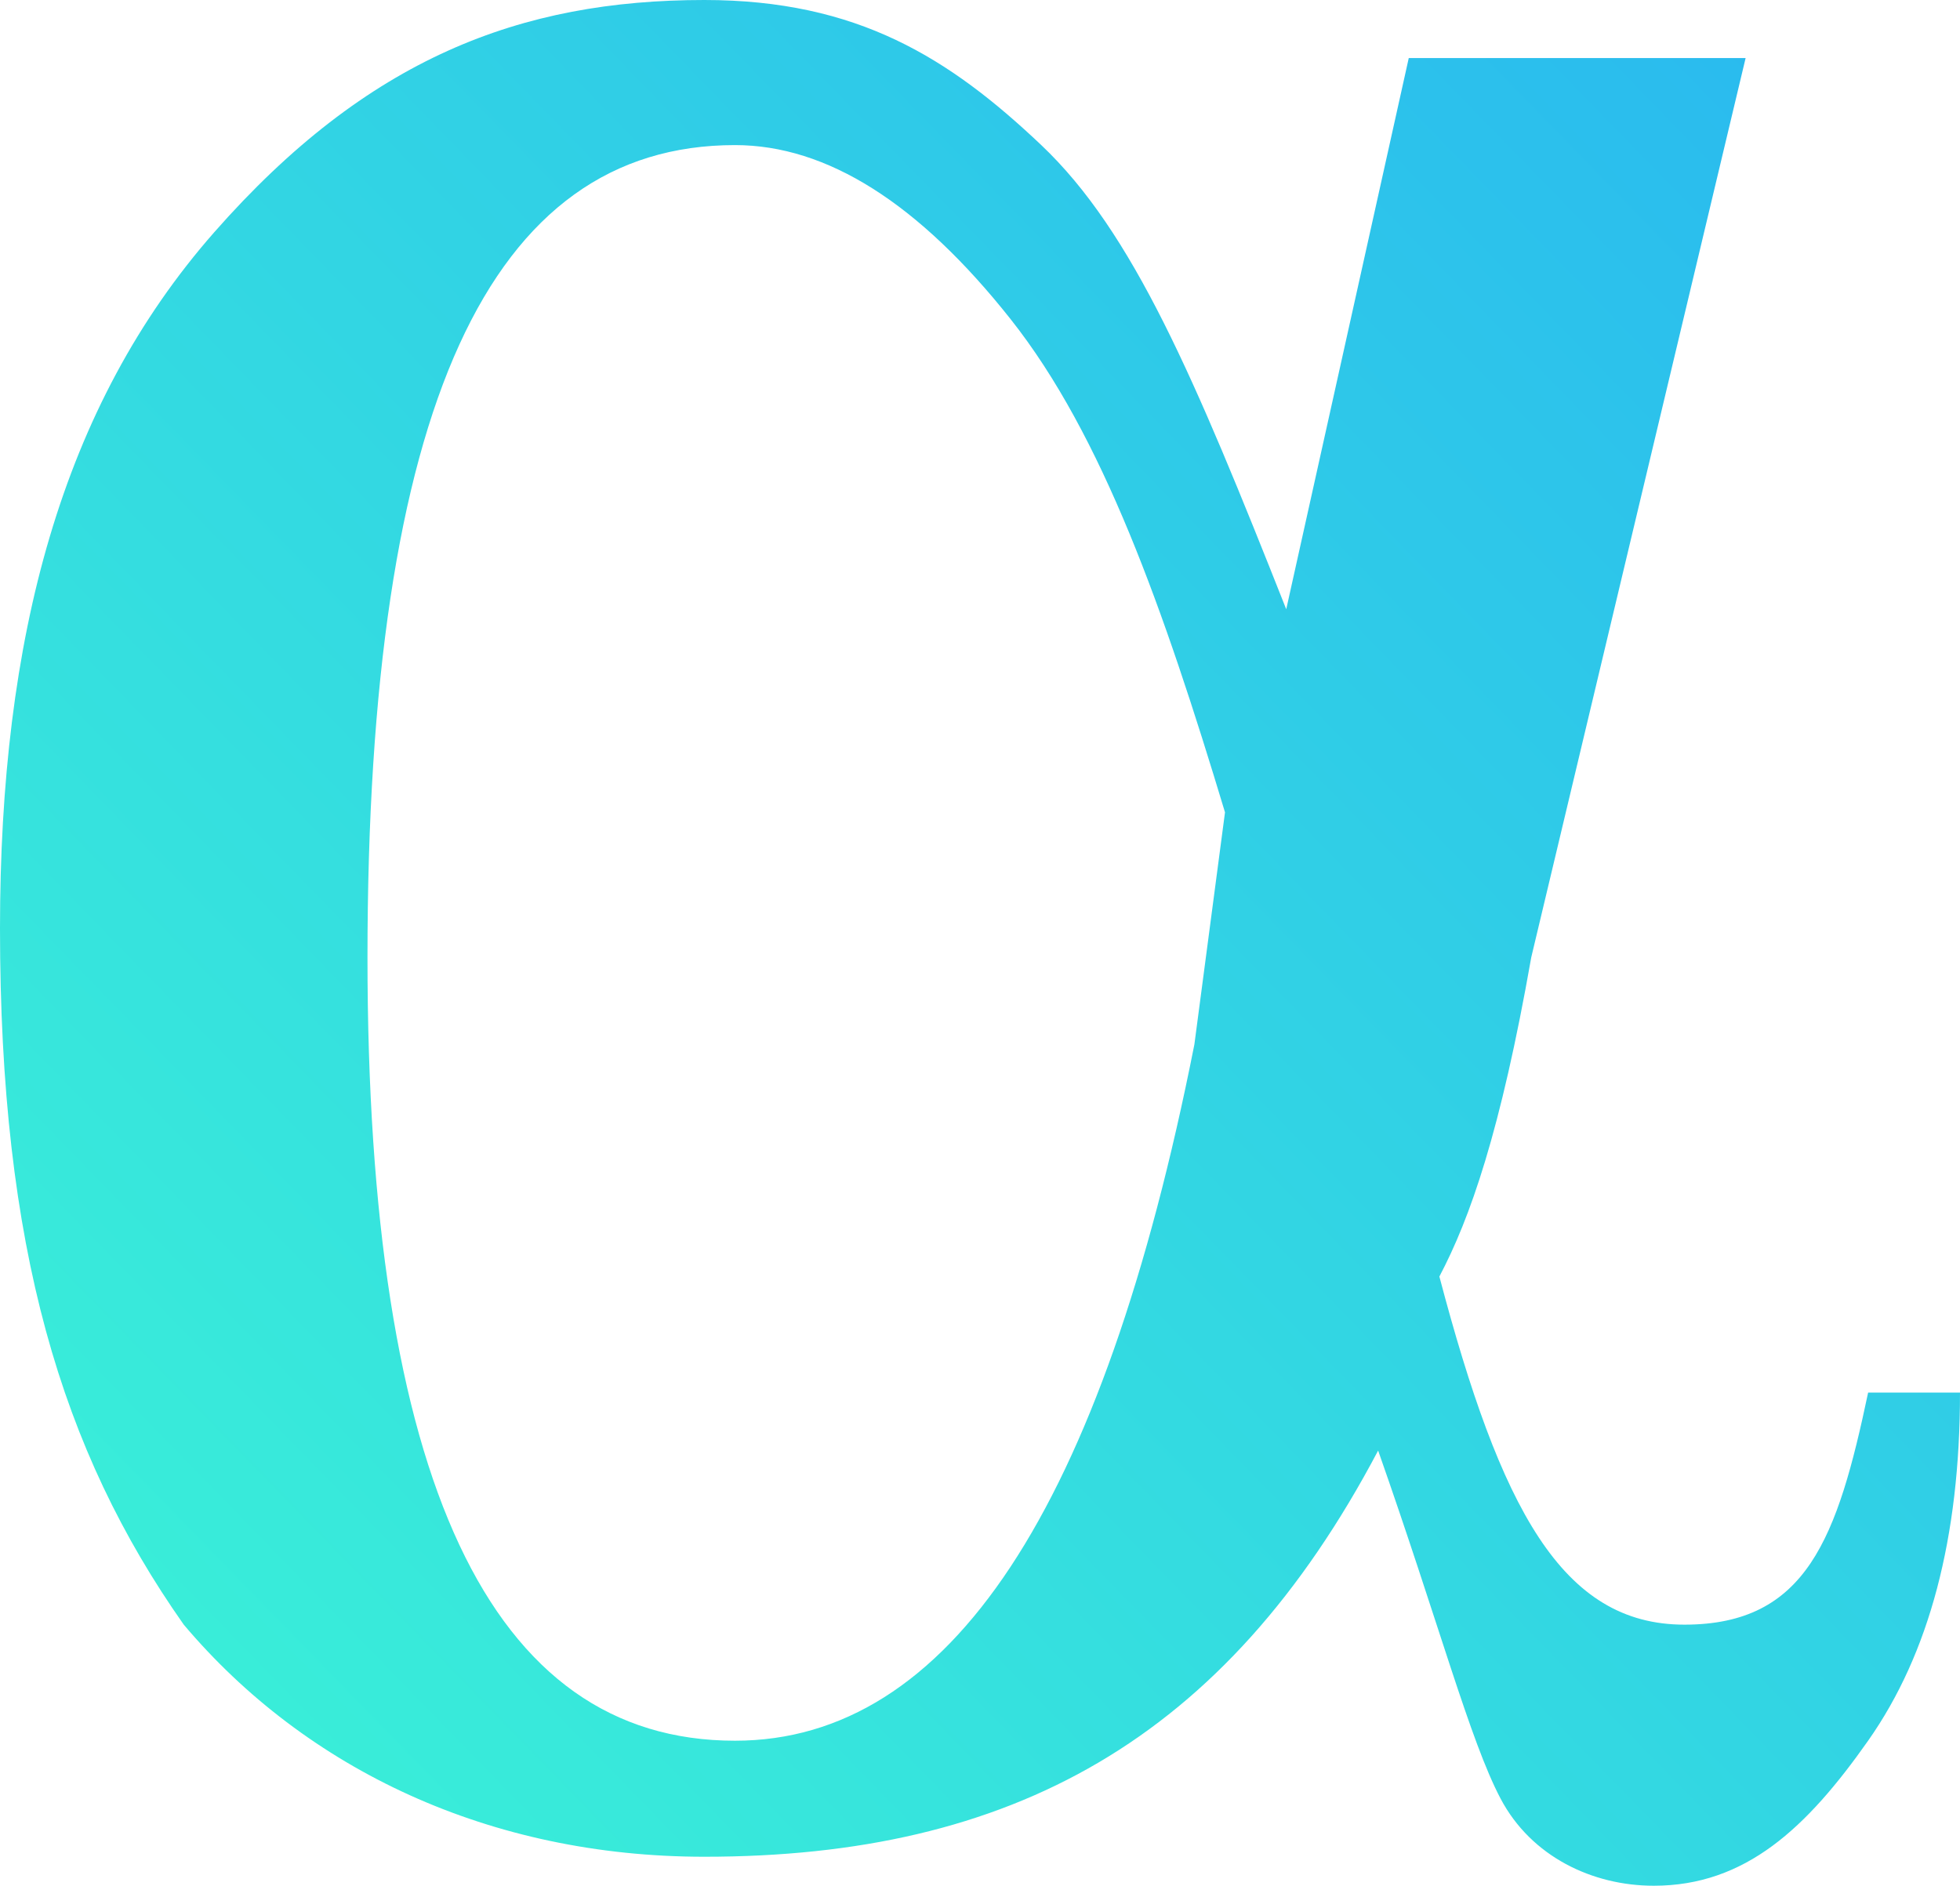 <?xml version="1.0" encoding="UTF-8" standalone="no"?>
<svg
   xmlns:dc="http://purl.org/dc/elements/1.1/"
   xmlns:cc="http://creativecommons.org/ns#"
   xmlns:rdf="http://www.w3.org/1999/02/22-rdf-syntax-ns#"
   xmlns:svg="http://www.w3.org/2000/svg"
   xmlns="http://www.w3.org/2000/svg"
   xmlns:xlink="http://www.w3.org/1999/xlink"
   version="1.0"
   id="svg4611"
   height="51"
   width="53">
  <defs
     id="defs4613">
    <linearGradient
       id="linearGradient3992">
      <stop
         id="stop3988"
         offset="0"
         style="stop-color:#3bf4d6;stop-opacity:1" />
      <stop
         id="stop3990"
         offset="1"
         style="stop-color:#29b7f0;stop-opacity:1" />
    </linearGradient>
    <linearGradient
       gradientUnits="userSpaceOnUse"
       y2="880.761"
       x2="309.501"
       y1="931.832"
       x1="257.037"
       id="linearGradient3994"
       xlink:href="#linearGradient3992" />
  </defs>
  <g
     transform="translate(-256.68,-880.796)"
     id="layer1">
    <path
       style="stroke-width:2.654;fill-opacity:1;fill:url(#linearGradient3994)"
       d="m 294.774,882.366 h 9.109 l -5.797,24.323 c -0.828,4.708 -1.656,7.062 -2.484,8.631 1.656,6.277 3.312,9.415 6.625,9.415 3.312,0 4.141,-2.354 4.969,-6.277 h 2.484 c 0,3.923 -0.828,7.062 -2.484,9.415 -1.656,2.354 -3.312,3.923 -5.797,3.923 -1.656,0 -3.312,-0.785 -4.141,-2.354 -0.828,-1.569 -1.656,-4.708 -3.312,-9.415 -4.141,7.846 -9.938,10.985 -18.219,10.985 -5.797,0 -10.766,-2.354 -14.078,-6.277 -3.312,-4.708 -4.969,-10.2 -4.969,-18.831 0,-7.846 1.656,-14.123 5.797,-18.831 4.141,-4.708 8.281,-6.277 13.25,-6.277 4.141,0 6.625,1.569 9.109,3.923 2.484,2.354 4.141,6.277 6.625,12.554 z m -4.969,20.4 c -1.656,-5.492 -3.312,-10.2 -5.797,-13.338 -2.484,-3.138 -4.969,-4.708 -7.453,-4.708 -6.625,0 -9.938,7.062 -9.938,21.969 0,14.123 3.312,21.185 9.938,21.185 5.797,0 9.938,-6.277 12.422,-18.831 z"
       id="path3977" />
  </g>
</svg>
